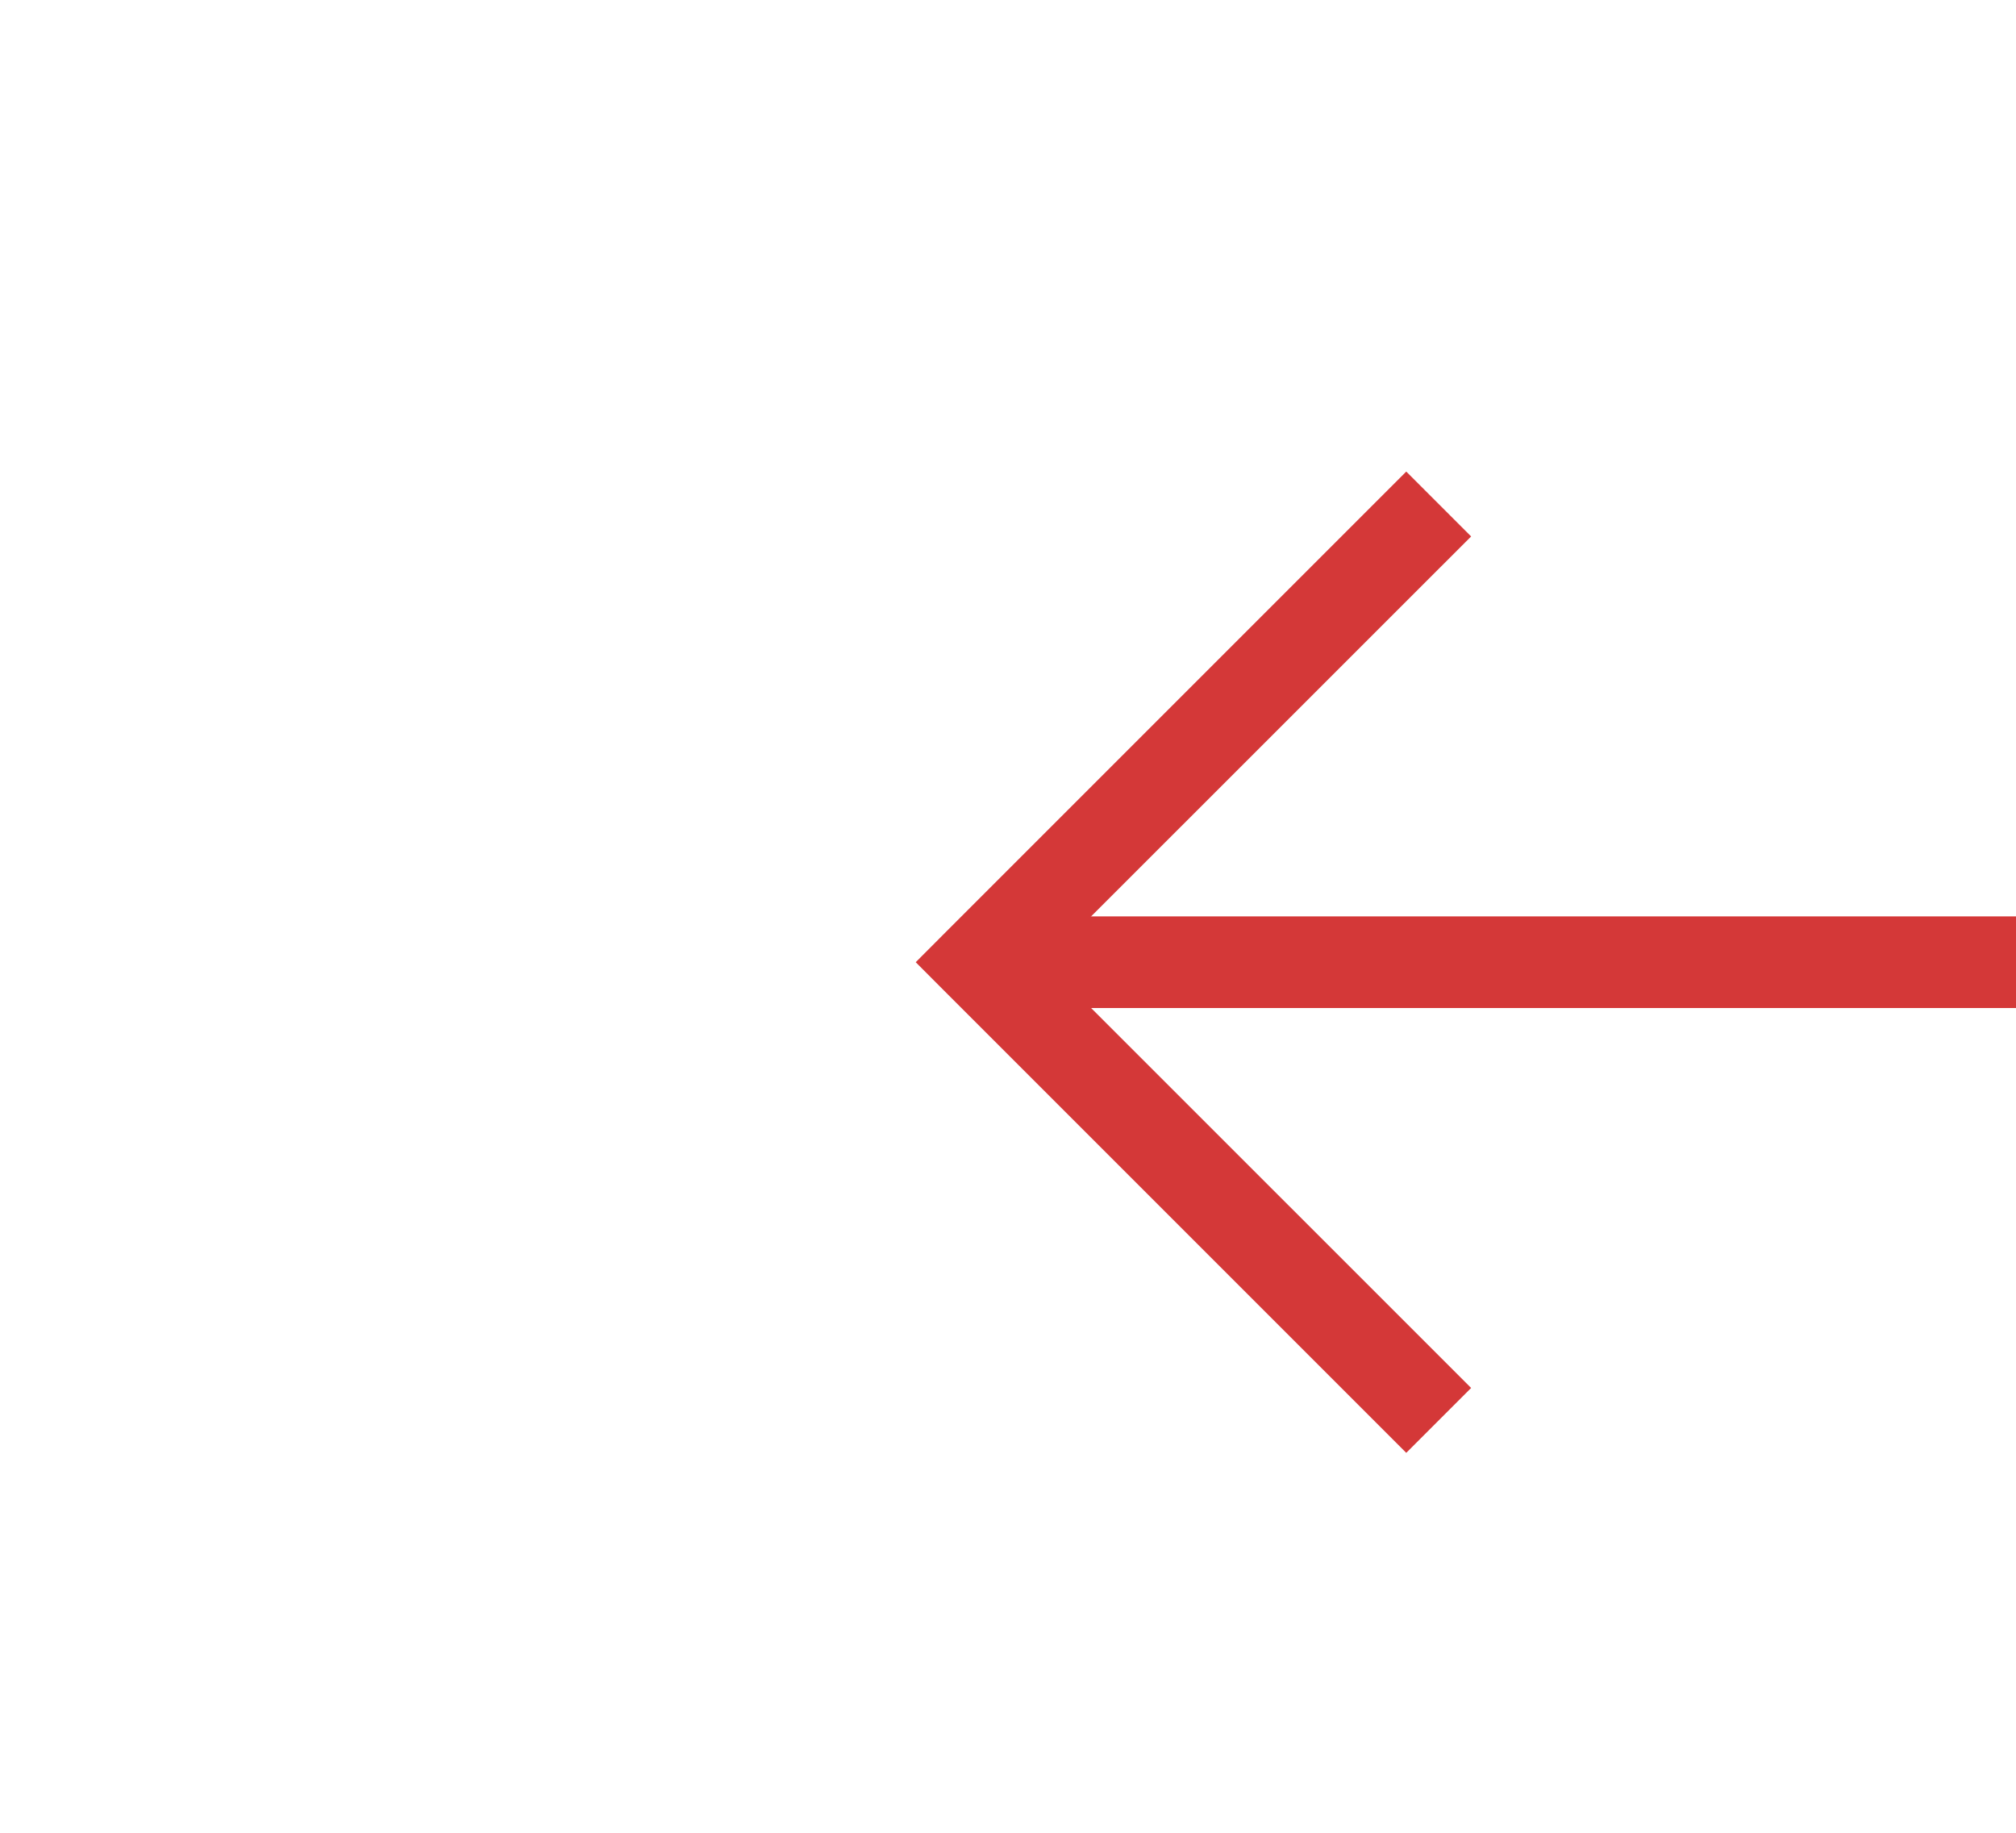 ﻿<?xml version="1.0" encoding="utf-8"?>
<svg version="1.1" xmlns:xlink="http://www.w3.org/1999/xlink" width="22px" height="20px" preserveAspectRatio="xMinYMid meet" viewBox="968 531  22 18" xmlns="http://www.w3.org/2000/svg">
  <g transform="matrix(-1 0 0 -1 1958 1080 )">
    <path d="M 973.946 534.854  L 978.593 539.5  L 973.946 544.146  L 974.654 544.854  L 979.654 539.854  L 980.007 539.5  L 979.654 539.146  L 974.654 534.146  L 973.946 534.854  Z " fill-rule="nonzero" fill="#d43838" stroke="none" />
    <path d="M 923 539.5  L 979 539.5  " stroke-width="1" stroke="#d43838" fill="none" />
  </g>
</svg>